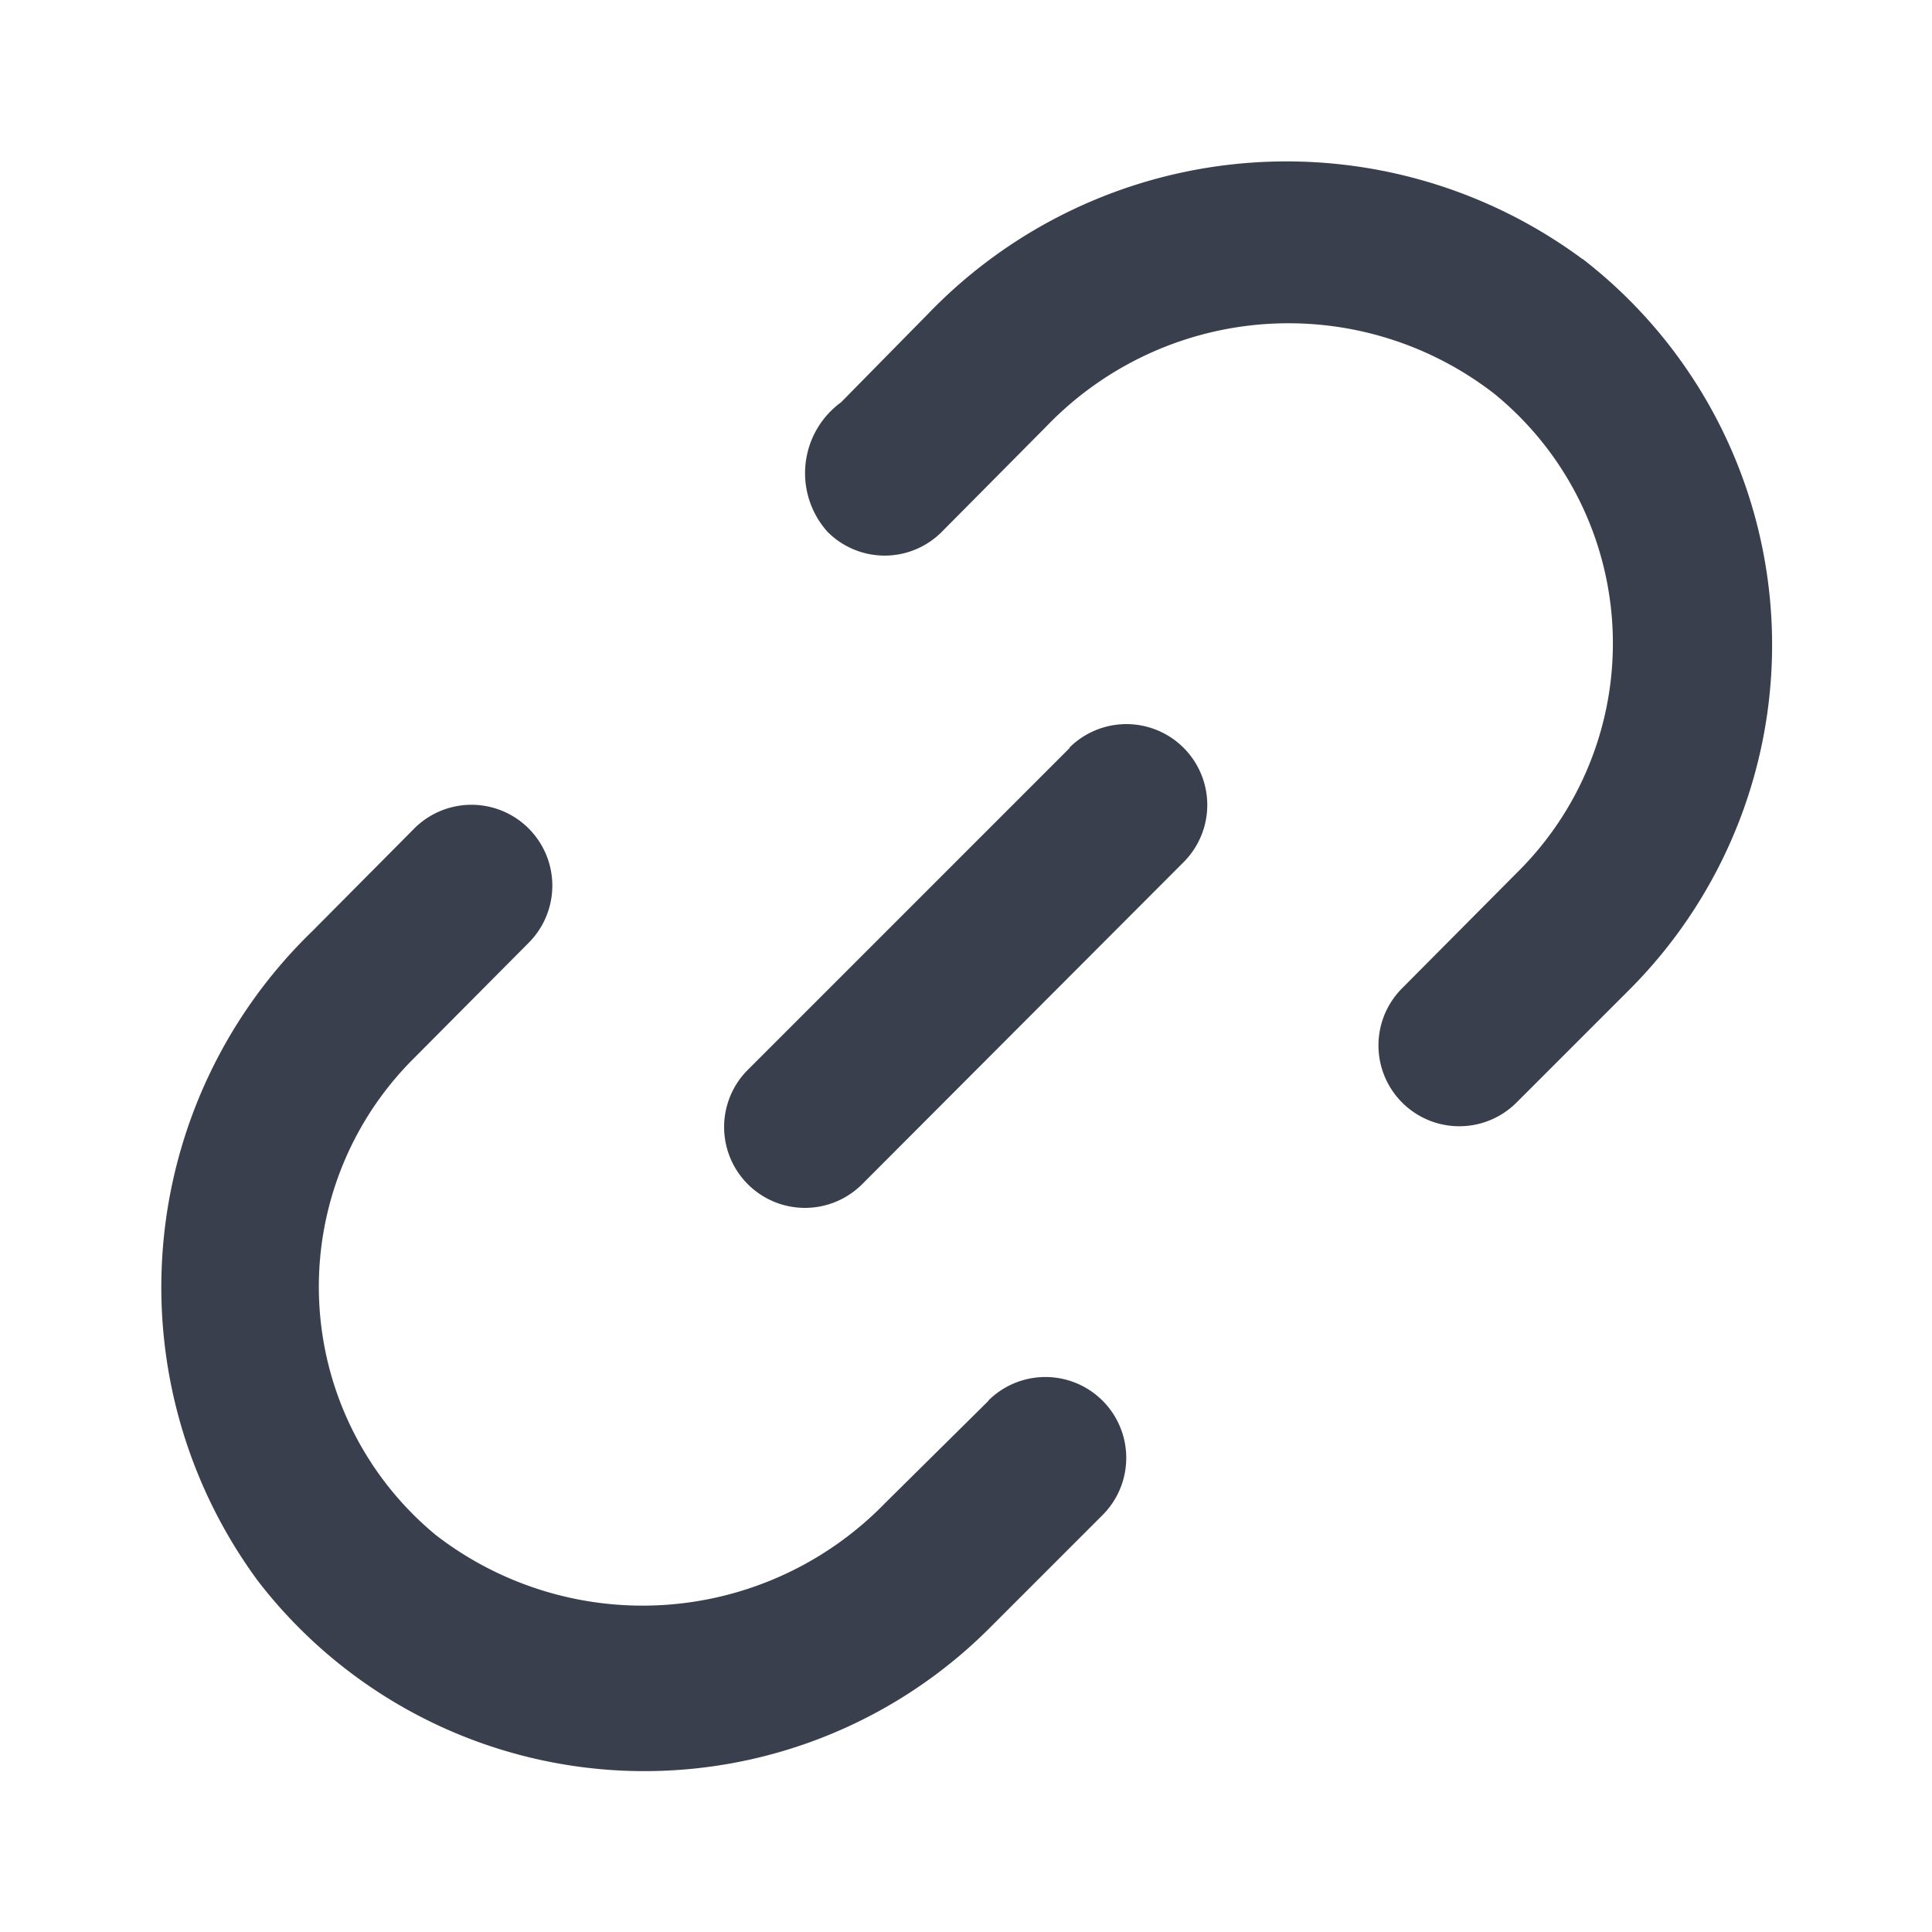 <svg xmlns="http://www.w3.org/2000/svg" width="16" height="16" viewBox="0 0 16 16"><defs><style>.a,.b{fill:#393f4d;}.a{opacity:0;}</style></defs><rect class="a" width="16" height="16"/><path class="b" d="M11.858,9.192,9.191,11.859a.669.669,0,1,0,.947.947L12.8,10.139a.669.669,0,0,0-.947-.947Z" transform="translate(-2.998 -2.999)"/><path class="b" d="M8.856,14.931,8,15.778a2.8,2.8,0,0,1-3.72.267,2.667,2.667,0,0,1-.18-3.953l.947-.953a.669.669,0,1,0-.947-.947l-.847.853a4.1,4.1,0,0,0-.447,5.38,4.04,4.04,0,0,0,6.047.4l.947-.947a.669.669,0,1,0-.947-.947Z" transform="translate(-0.669 -3.331)"/><path class="b" d="M16.44,2.815a4.12,4.12,0,0,0-5.42.453L10.3,4a.727.727,0,0,0-.113,1.073.667.667,0,0,0,.947,0L12,4.2a2.78,2.78,0,0,1,3.713-.267,2.667,2.667,0,0,1,.18,3.967l-.947.953a.669.669,0,1,0,.947.947l.947-.947a4.04,4.04,0,0,0-.4-6.04Z" transform="translate(-3.334 -0.669)"/></svg>